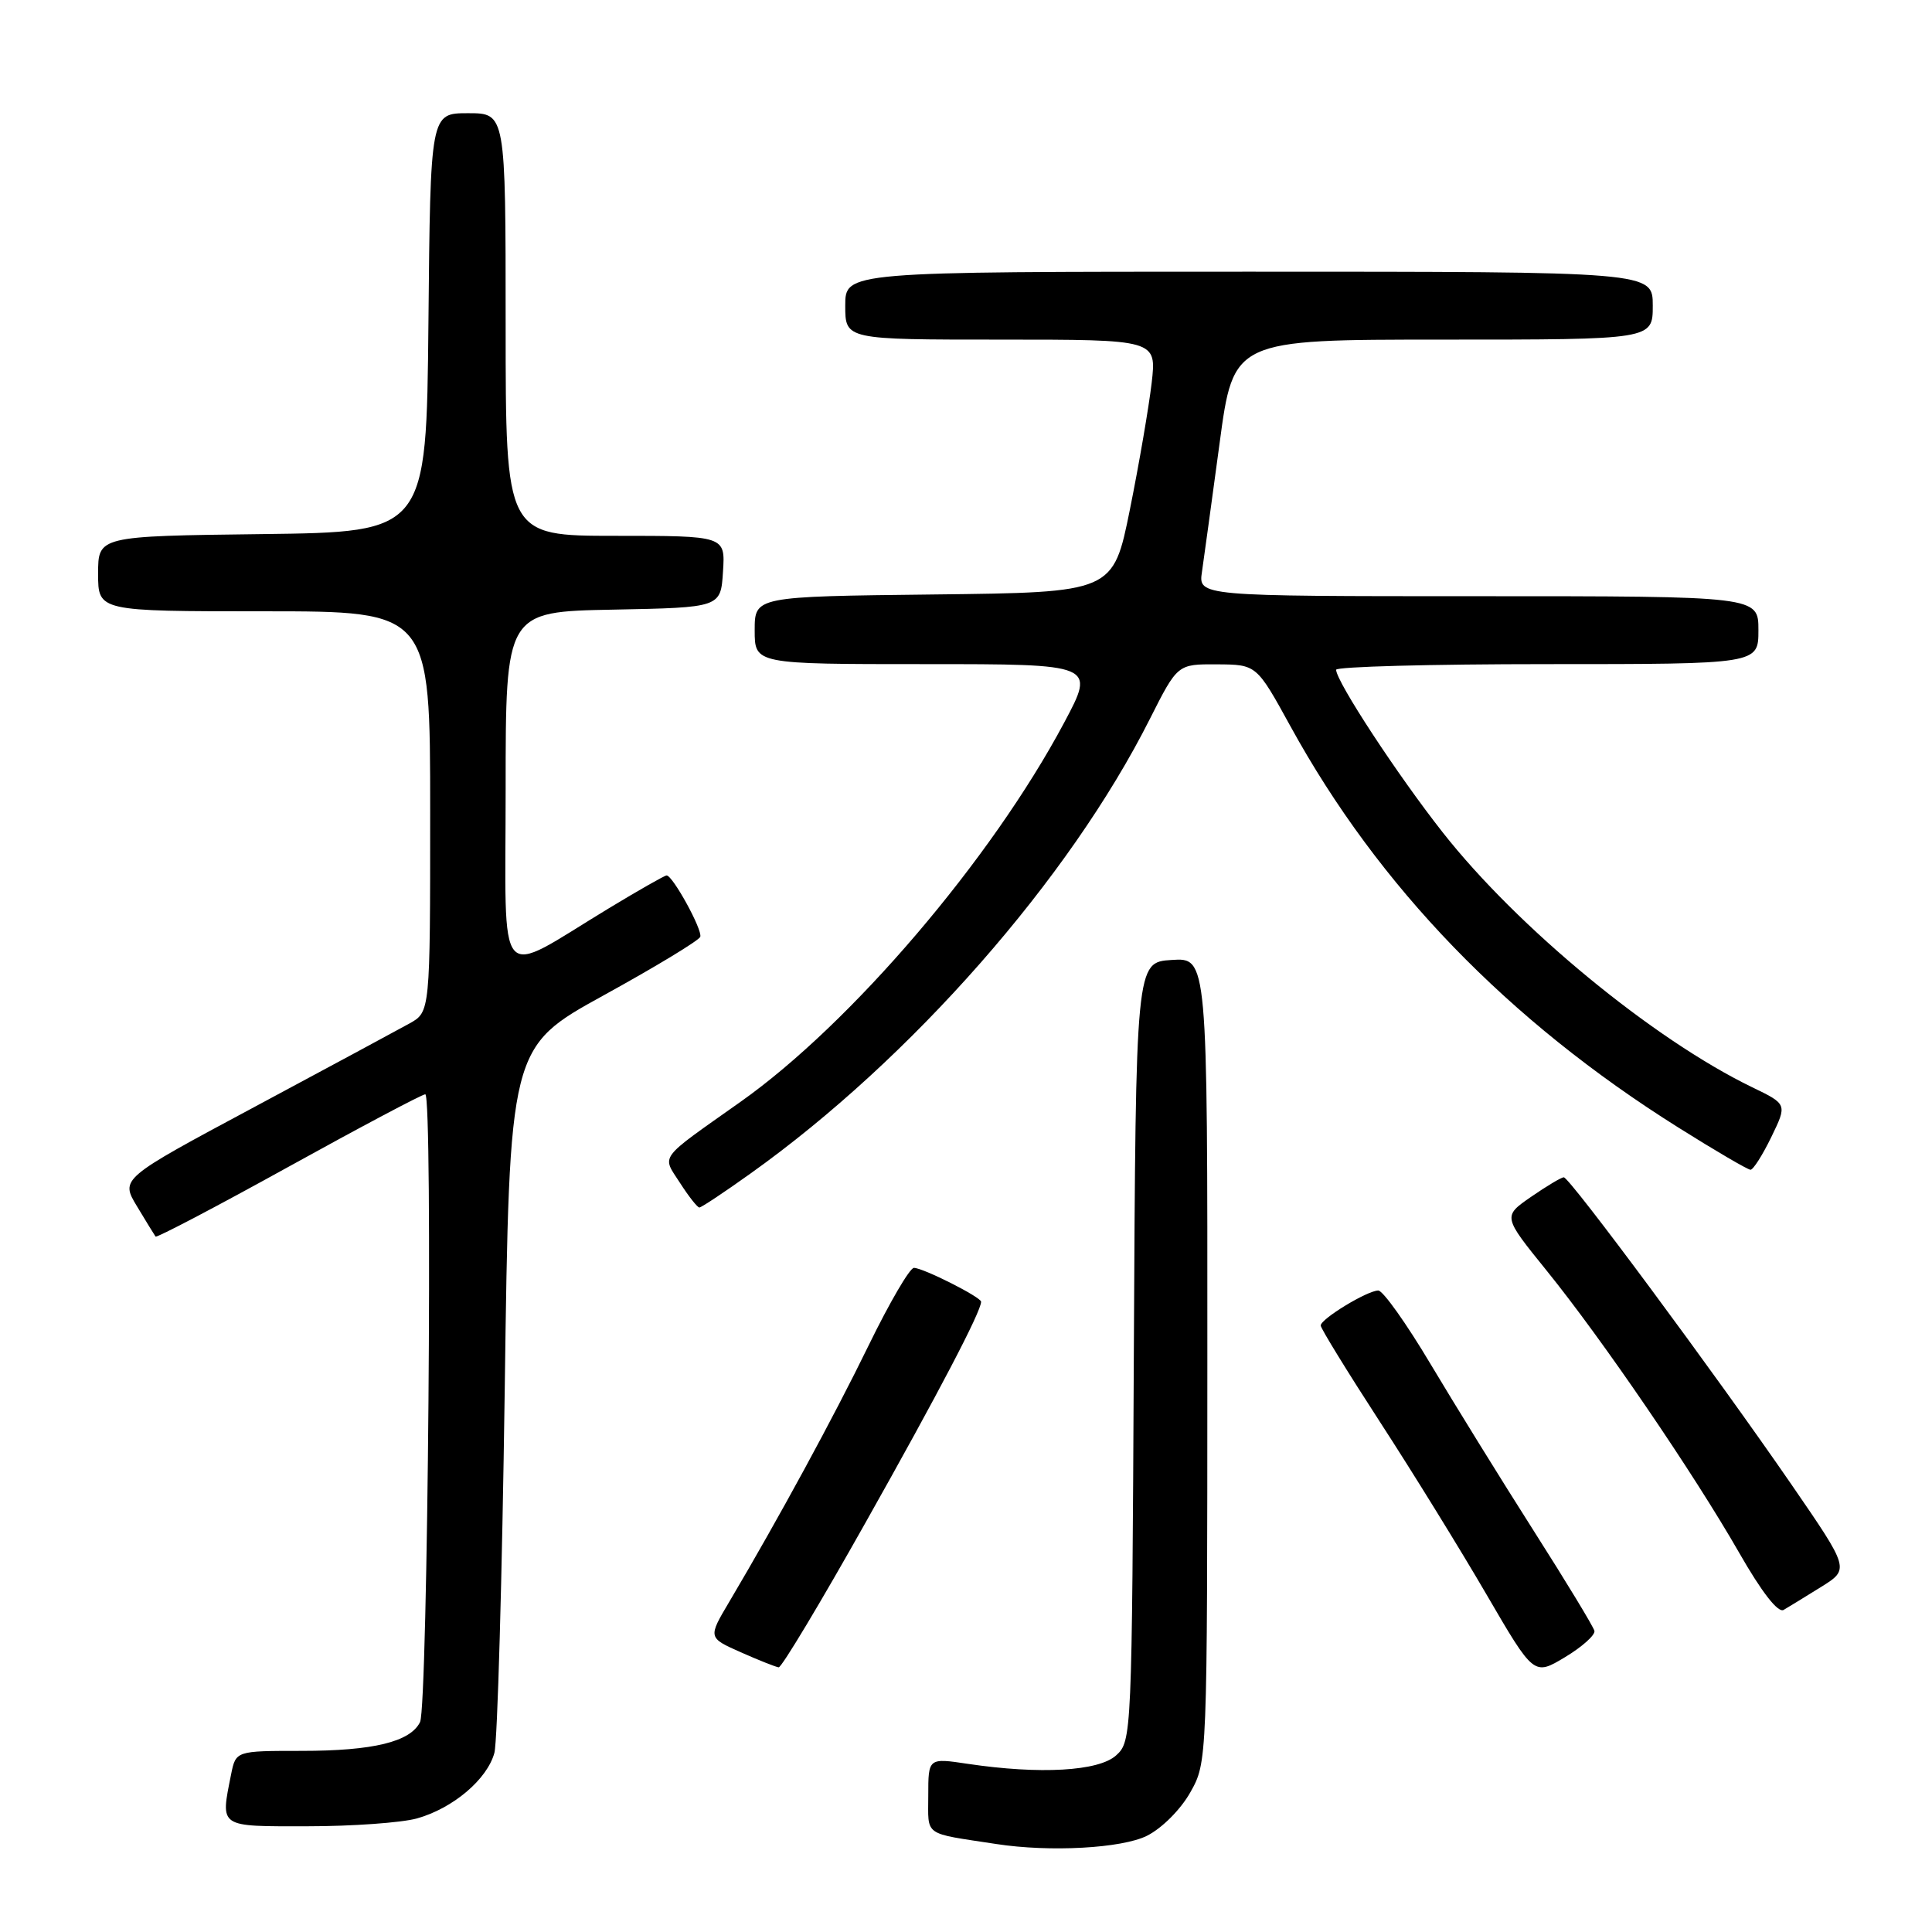 <?xml version="1.0" encoding="UTF-8" standalone="no"?>
<!DOCTYPE svg PUBLIC "-//W3C//DTD SVG 1.1//EN" "http://www.w3.org/Graphics/SVG/1.1/DTD/svg11.dtd" >
<svg xmlns="http://www.w3.org/2000/svg" xmlns:xlink="http://www.w3.org/1999/xlink" version="1.1" viewBox="0 0 256 256">
 <g >
 <path fill="currentColor"
d=" M 151.98 243.25 C 153.97 242.25 156.44 239.77 157.72 237.50 C 159.97 233.50 159.97 233.50 159.98 180.20 C 160.00 126.89 160.00 126.89 155.25 127.20 C 150.50 127.50 150.50 127.50 150.24 179.10 C 149.99 230.05 149.96 230.73 147.89 232.60 C 145.57 234.70 137.81 235.14 128.25 233.72 C 123.00 232.93 123.00 232.93 123.00 237.92 C 123.00 243.40 122.22 242.84 132.00 244.34 C 139.11 245.44 148.67 244.91 151.98 243.25 Z  M 55.22 240.96 C 60.00 239.63 64.56 235.78 65.51 232.26 C 65.92 230.74 66.53 209.08 66.88 184.13 C 67.50 138.76 67.50 138.76 80.00 131.88 C 86.87 128.10 92.63 124.61 92.79 124.13 C 93.10 123.21 89.14 116.00 88.33 116.00 C 88.07 116.00 84.63 117.96 80.68 120.35 C 65.49 129.55 67.00 131.29 67.00 104.55 C 67.00 81.05 67.00 81.05 81.25 80.78 C 95.50 80.50 95.50 80.50 95.80 75.75 C 96.11 71.00 96.11 71.00 81.55 71.00 C 67.00 71.00 67.00 71.00 67.00 43.00 C 67.00 15.00 67.00 15.00 62.02 15.00 C 57.03 15.00 57.03 15.00 56.77 42.75 C 56.50 70.50 56.50 70.50 34.75 70.77 C 13.00 71.04 13.00 71.04 13.00 76.02 C 13.00 81.00 13.00 81.00 35.00 81.00 C 57.00 81.00 57.00 81.00 57.00 107.55 C 57.00 134.09 57.00 134.09 54.25 135.62 C 52.74 136.46 43.50 141.43 33.73 146.67 C 15.95 156.19 15.95 156.19 18.15 159.84 C 19.36 161.85 20.47 163.66 20.61 163.85 C 20.75 164.05 28.69 159.88 38.24 154.60 C 47.79 149.32 55.94 145.00 56.35 145.00 C 57.37 145.00 56.69 226.06 55.66 228.18 C 54.38 230.80 49.46 232.00 39.98 232.00 C 31.25 232.00 31.25 232.00 30.62 235.12 C 29.21 242.22 28.88 242.00 40.75 241.99 C 46.66 241.99 53.17 241.52 55.22 240.96 Z  M 211.27 216.10 C 211.14 215.55 207.51 209.56 203.20 202.80 C 198.89 196.03 192.76 186.11 189.56 180.75 C 186.37 175.39 183.25 171.00 182.63 171.00 C 181.17 171.01 175.00 174.76 175.00 175.64 C 175.00 176.01 178.53 181.75 182.85 188.41 C 187.17 195.06 193.52 205.35 196.97 211.28 C 203.25 222.06 203.25 222.06 207.38 219.58 C 209.64 218.22 211.39 216.65 211.27 216.10 Z  M 114.69 201.75 C 124.39 184.52 130.00 173.79 130.00 172.49 C 130.00 171.88 122.32 168.00 121.10 168.00 C 120.55 168.00 117.86 172.61 115.11 178.25 C 110.44 187.84 103.14 201.25 96.63 212.25 C 93.81 217.00 93.81 217.00 98.15 218.93 C 100.54 219.99 102.81 220.89 103.18 220.93 C 103.56 220.97 108.74 212.34 114.69 201.75 Z  M 241.30 210.28 C 245.09 207.92 245.09 207.92 237.38 196.71 C 227.28 182.04 207.99 156.00 207.21 156.00 C 206.88 156.00 204.93 157.17 202.87 158.59 C 199.13 161.18 199.13 161.18 204.92 168.34 C 212.34 177.51 224.39 195.17 230.45 205.75 C 233.44 210.98 235.61 213.76 236.34 213.32 C 236.98 212.95 239.21 211.58 241.30 210.28 Z  M 99.47 155.48 C 120.74 140.31 141.71 116.43 152.37 95.25 C 156.03 88.00 156.03 88.00 161.26 88.03 C 166.50 88.06 166.50 88.06 171.00 96.25 C 182.67 117.50 199.81 135.23 222.40 149.41 C 227.30 152.49 231.60 155.00 231.95 155.00 C 232.31 155.00 233.55 153.05 234.71 150.66 C 236.82 146.31 236.82 146.31 232.16 144.06 C 219.04 137.70 201.12 122.95 191.17 110.30 C 185.19 102.70 177.11 90.39 177.04 88.75 C 177.02 88.34 189.60 88.00 205.00 88.00 C 233.00 88.00 233.00 88.00 233.00 83.50 C 233.00 79.00 233.00 79.00 195.89 79.00 C 158.78 79.00 158.78 79.00 159.27 75.75 C 159.53 73.96 160.58 66.31 161.60 58.75 C 163.44 45.00 163.44 45.00 191.22 45.00 C 219.00 45.00 219.00 45.00 219.00 40.50 C 219.00 36.00 219.00 36.00 165.50 36.00 C 112.00 36.00 112.00 36.00 112.00 40.50 C 112.00 45.00 112.00 45.00 132.63 45.00 C 153.26 45.00 153.26 45.00 152.60 50.75 C 152.23 53.91 150.94 61.45 149.72 67.50 C 147.50 78.50 147.50 78.50 123.75 78.77 C 100.00 79.04 100.00 79.04 100.00 83.52 C 100.00 88.00 100.00 88.00 122.57 88.00 C 145.14 88.00 145.14 88.00 141.01 95.75 C 131.36 113.87 112.77 135.64 98.12 146.00 C 87.08 153.81 87.69 152.99 90.11 156.75 C 91.26 158.54 92.41 160.00 92.67 160.00 C 92.93 160.00 95.99 157.97 99.47 155.48 Z "/>
</g>
</svg>